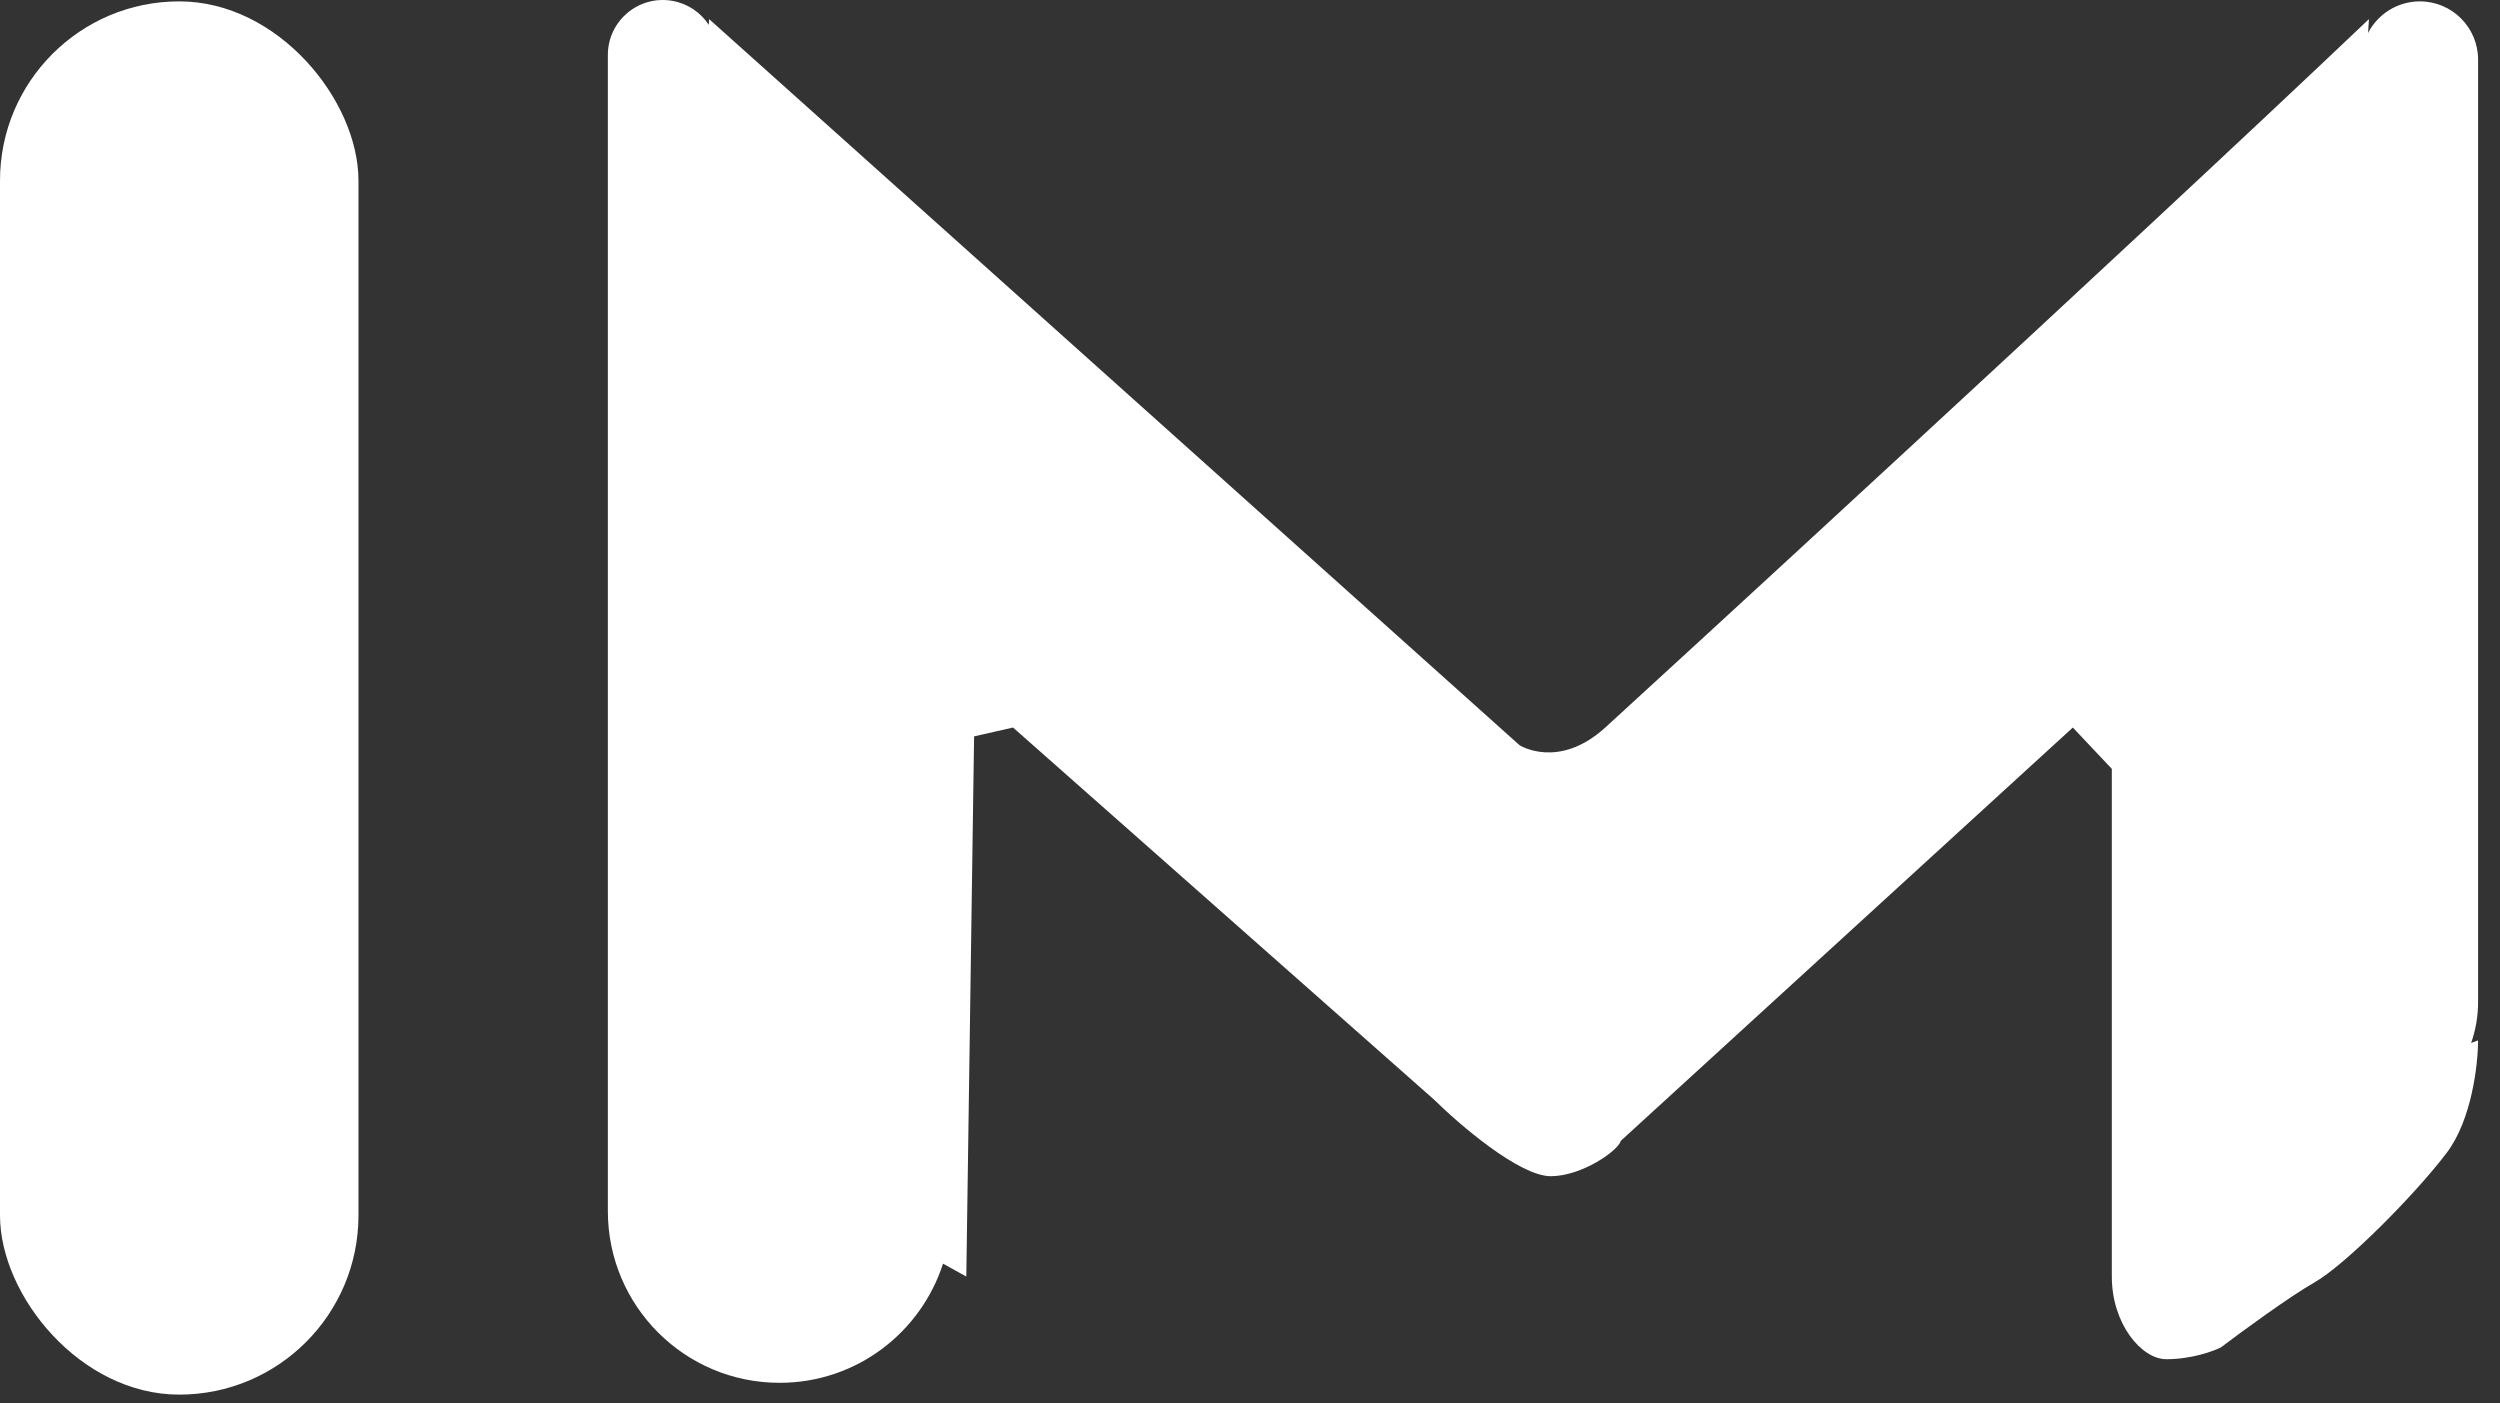 <svg width="98" height="55" viewBox="0 0 98 55" fill="none" xmlns="http://www.w3.org/2000/svg">
<rect x="0" y="0" width="98" height="55" fill="#333333" stroke="none"/>
<rect x="-0" y="0.054" width="14.052" height="54.615" rx="7.026" fill="white"/>
<path fill-rule="evenodd" clip-rule="evenodd" d="M26.353 0.033C25.035 -0.198 23.828 0.817 23.828 2.155V47.477C23.828 51.194 26.841 54.206 30.557 54.206C33.606 54.206 36.106 52.204 36.967 49.535L37.879 50.041L38.184 28.866L39.711 28.519L56.207 43.098C57.225 44.101 59.567 46.107 60.789 46.107C62.011 46.107 63.436 45.104 63.538 44.718L81.255 28.519L82.783 30.139V50.041C82.783 51.892 83.944 53.281 84.921 53.281C85.899 53.281 86.754 52.972 87.059 52.818C87.874 52.201 89.748 50.828 90.725 50.272C91.947 49.578 94.696 46.801 95.918 45.181C96.896 43.885 97.14 41.71 97.14 40.784L96.868 40.883C97.044 40.385 97.141 39.847 97.141 39.281V2.337C97.141 1.076 96.119 0.054 94.859 0.054C93.983 0.054 93.21 0.551 92.828 1.293L92.863 0.749C83.292 9.851 64.149 27.408 62.927 28.519C61.094 30.185 59.567 29.213 59.567 29.213L27.798 0.749L27.785 0.975C27.465 0.486 26.952 0.137 26.353 0.033Z" fill="white"/>
</svg>
